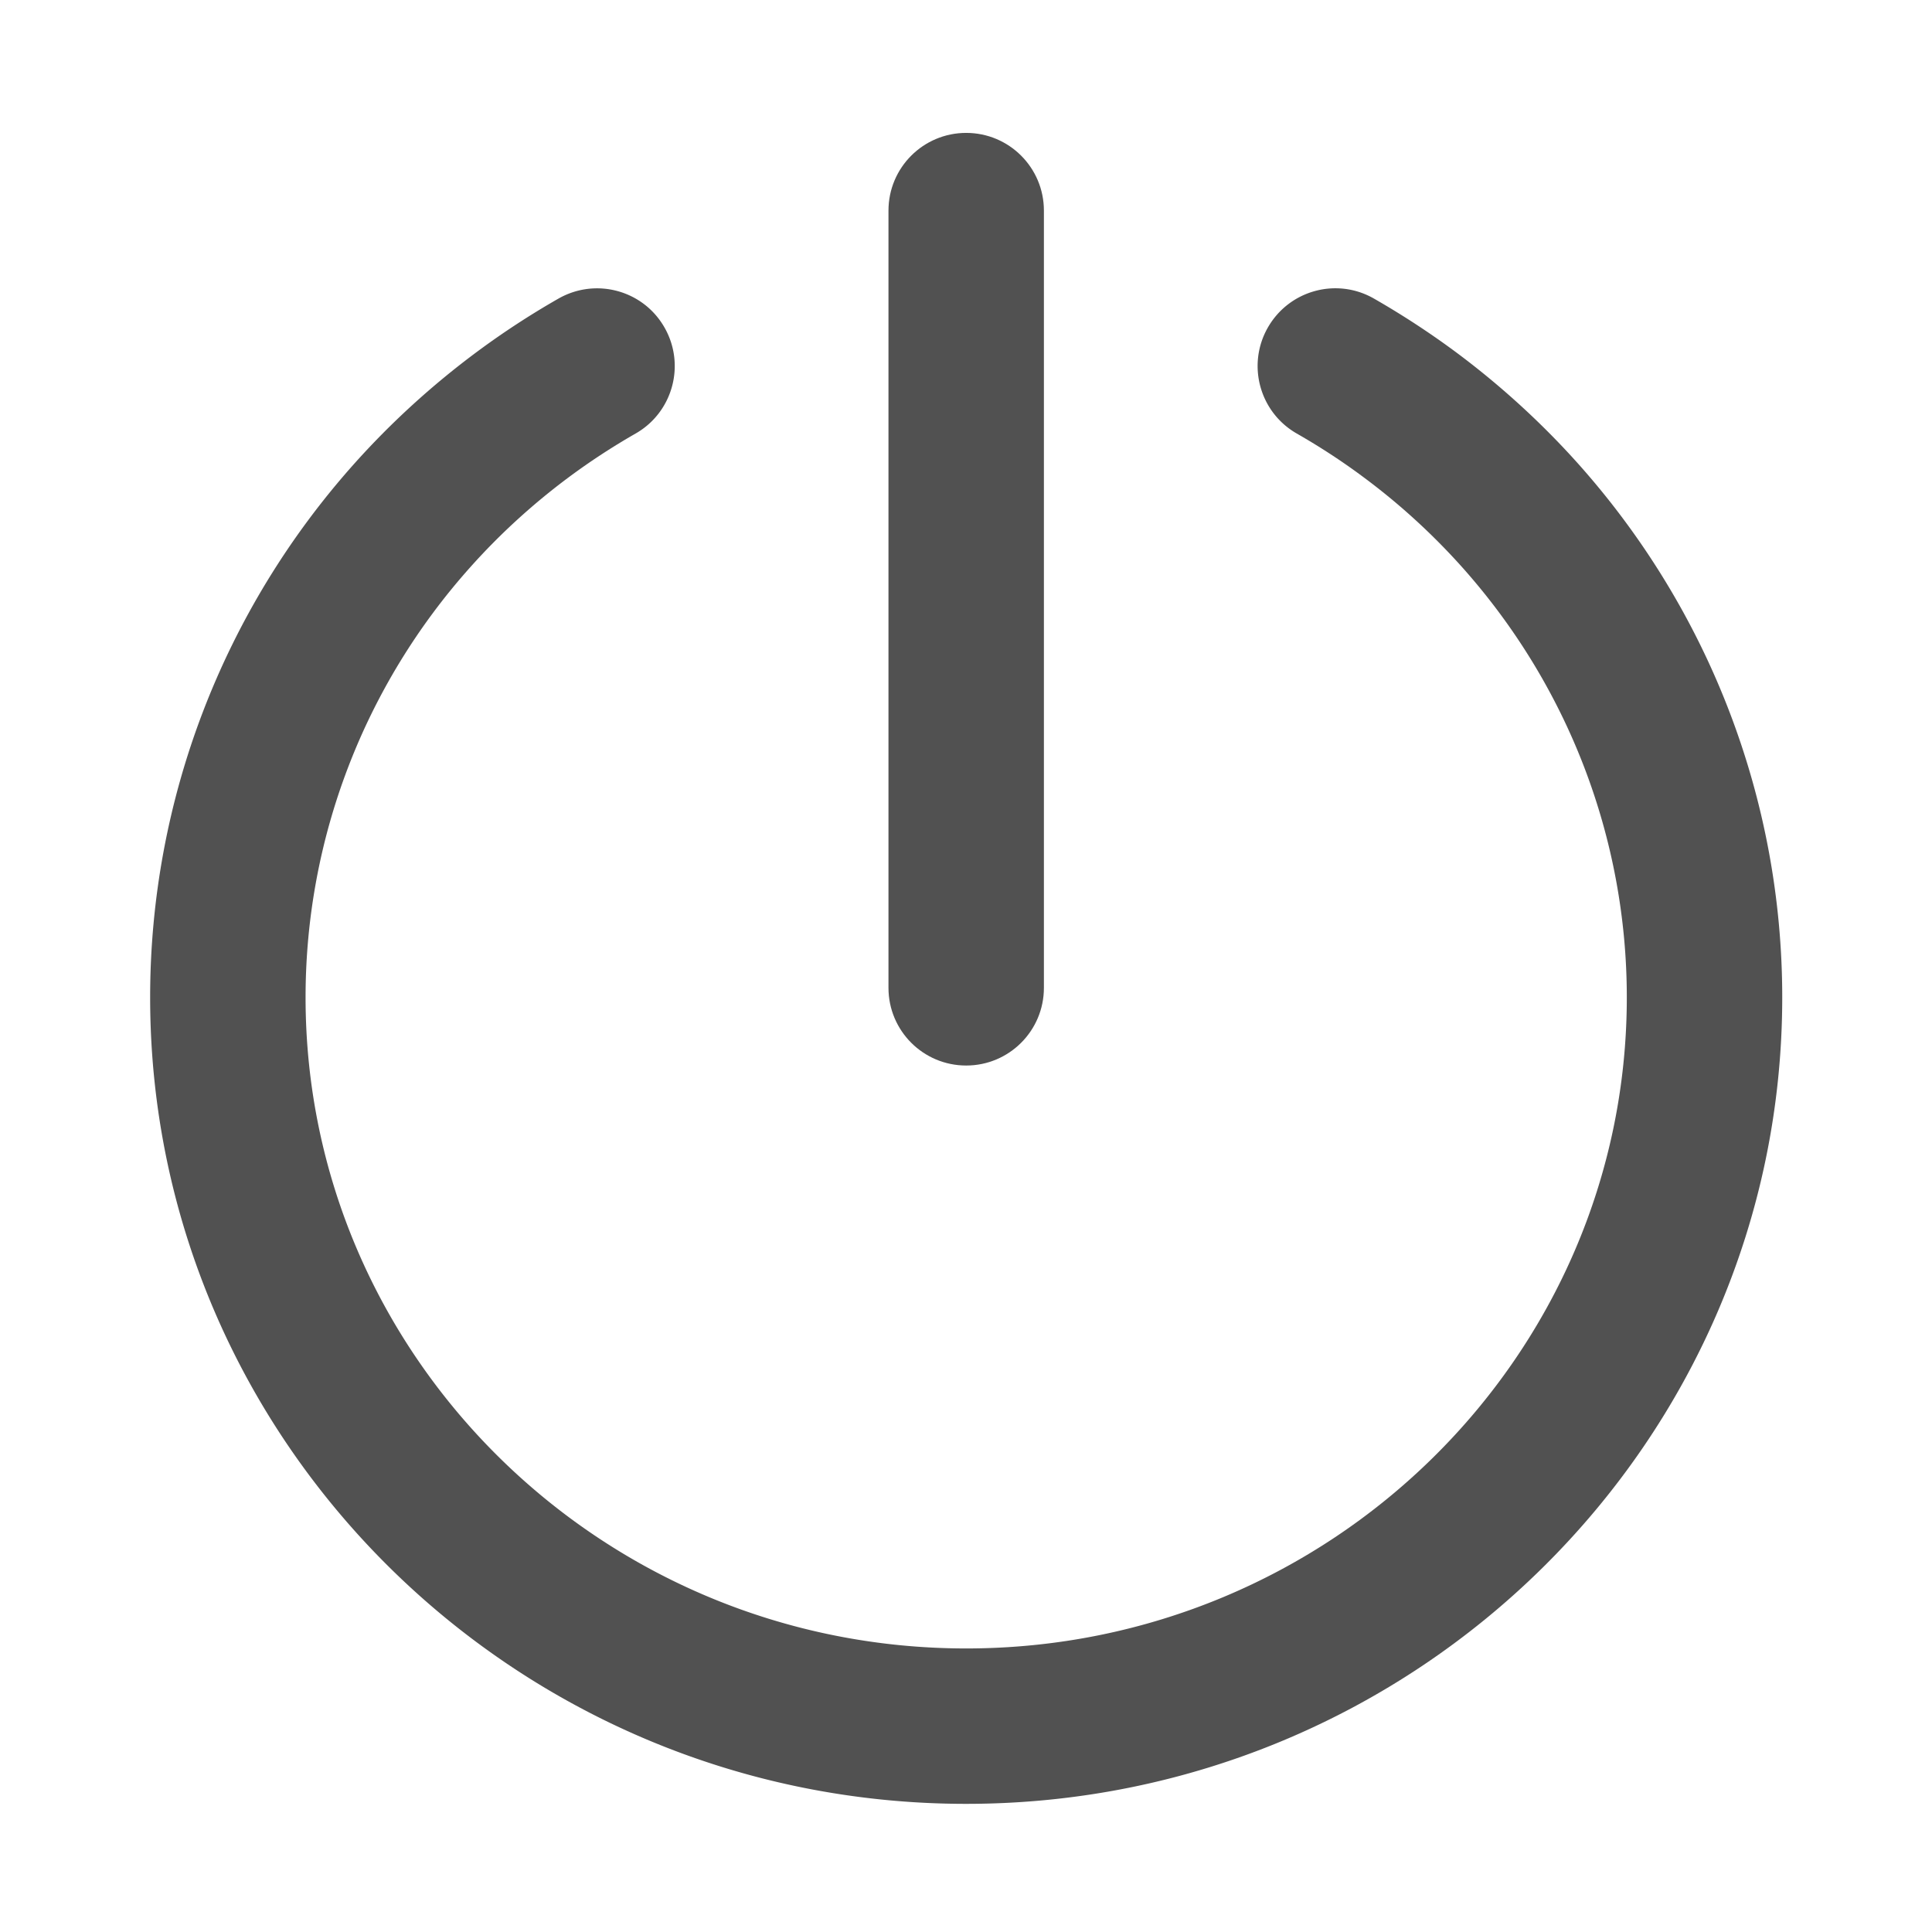<?xml version="1.0" standalone="no"?><!DOCTYPE svg PUBLIC "-//W3C//DTD SVG 1.1//EN" "http://www.w3.org/Graphics/SVG/1.1/DTD/svg11.dtd"><svg t="1730254114944" class="icon" viewBox="0 0 1024 1024" version="1.1" xmlns="http://www.w3.org/2000/svg" p-id="49013" xmlns:xlink="http://www.w3.org/1999/xlink" width="64" height="64"><path d="M512.1 956.08c-238.49 0-432.52-191.76-432.52-427.45 0-104.39 38.48-204.88 108.31-283 19.41-21.68 41.23-41.59 64.87-59.13A431.644 431.644 0 0 1 296 158.26c19.83-11.3 44.97-4.42 56.2 15.33 11.28 19.75 4.42 44.93-15.33 56.2a356.82 356.82 0 0 0-35.06 22.89c-19.13 14.2-36.79 30.29-52.48 47.87-56.36 63-87.37 144.01-87.37 228.09 0 190.27 157.07 345.07 350.14 345.07S862.24 718.9 862.24 528.63c0-84.07-31.02-165.05-87.35-228.09a350.05 350.05 0 0 0-52.54-47.87c-11.14-8.29-22.95-15.97-35.04-22.89-19.75-11.3-26.59-36.45-15.31-56.2 11.3-19.75 36.43-26.67 56.22-15.33a443.807 443.807 0 0 1 43.18 28.2c23.57 17.5 45.42 37.41 64.91 59.17 69.85 78.16 108.31 178.65 108.31 283 0 235.7-194.03 427.46-432.52 427.46z" p-id="49014" fill="#515151"></path><path d="M512.1 564.75c-22.75 0-41.19-18.42-41.19-41.19V111.63c0-22.77 18.44-41.19 41.19-41.19s41.19 18.42 41.19 41.19v411.93c0 22.77-18.44 41.19-41.19 41.19z" p-id="49015" fill="#515151"></path></svg>
